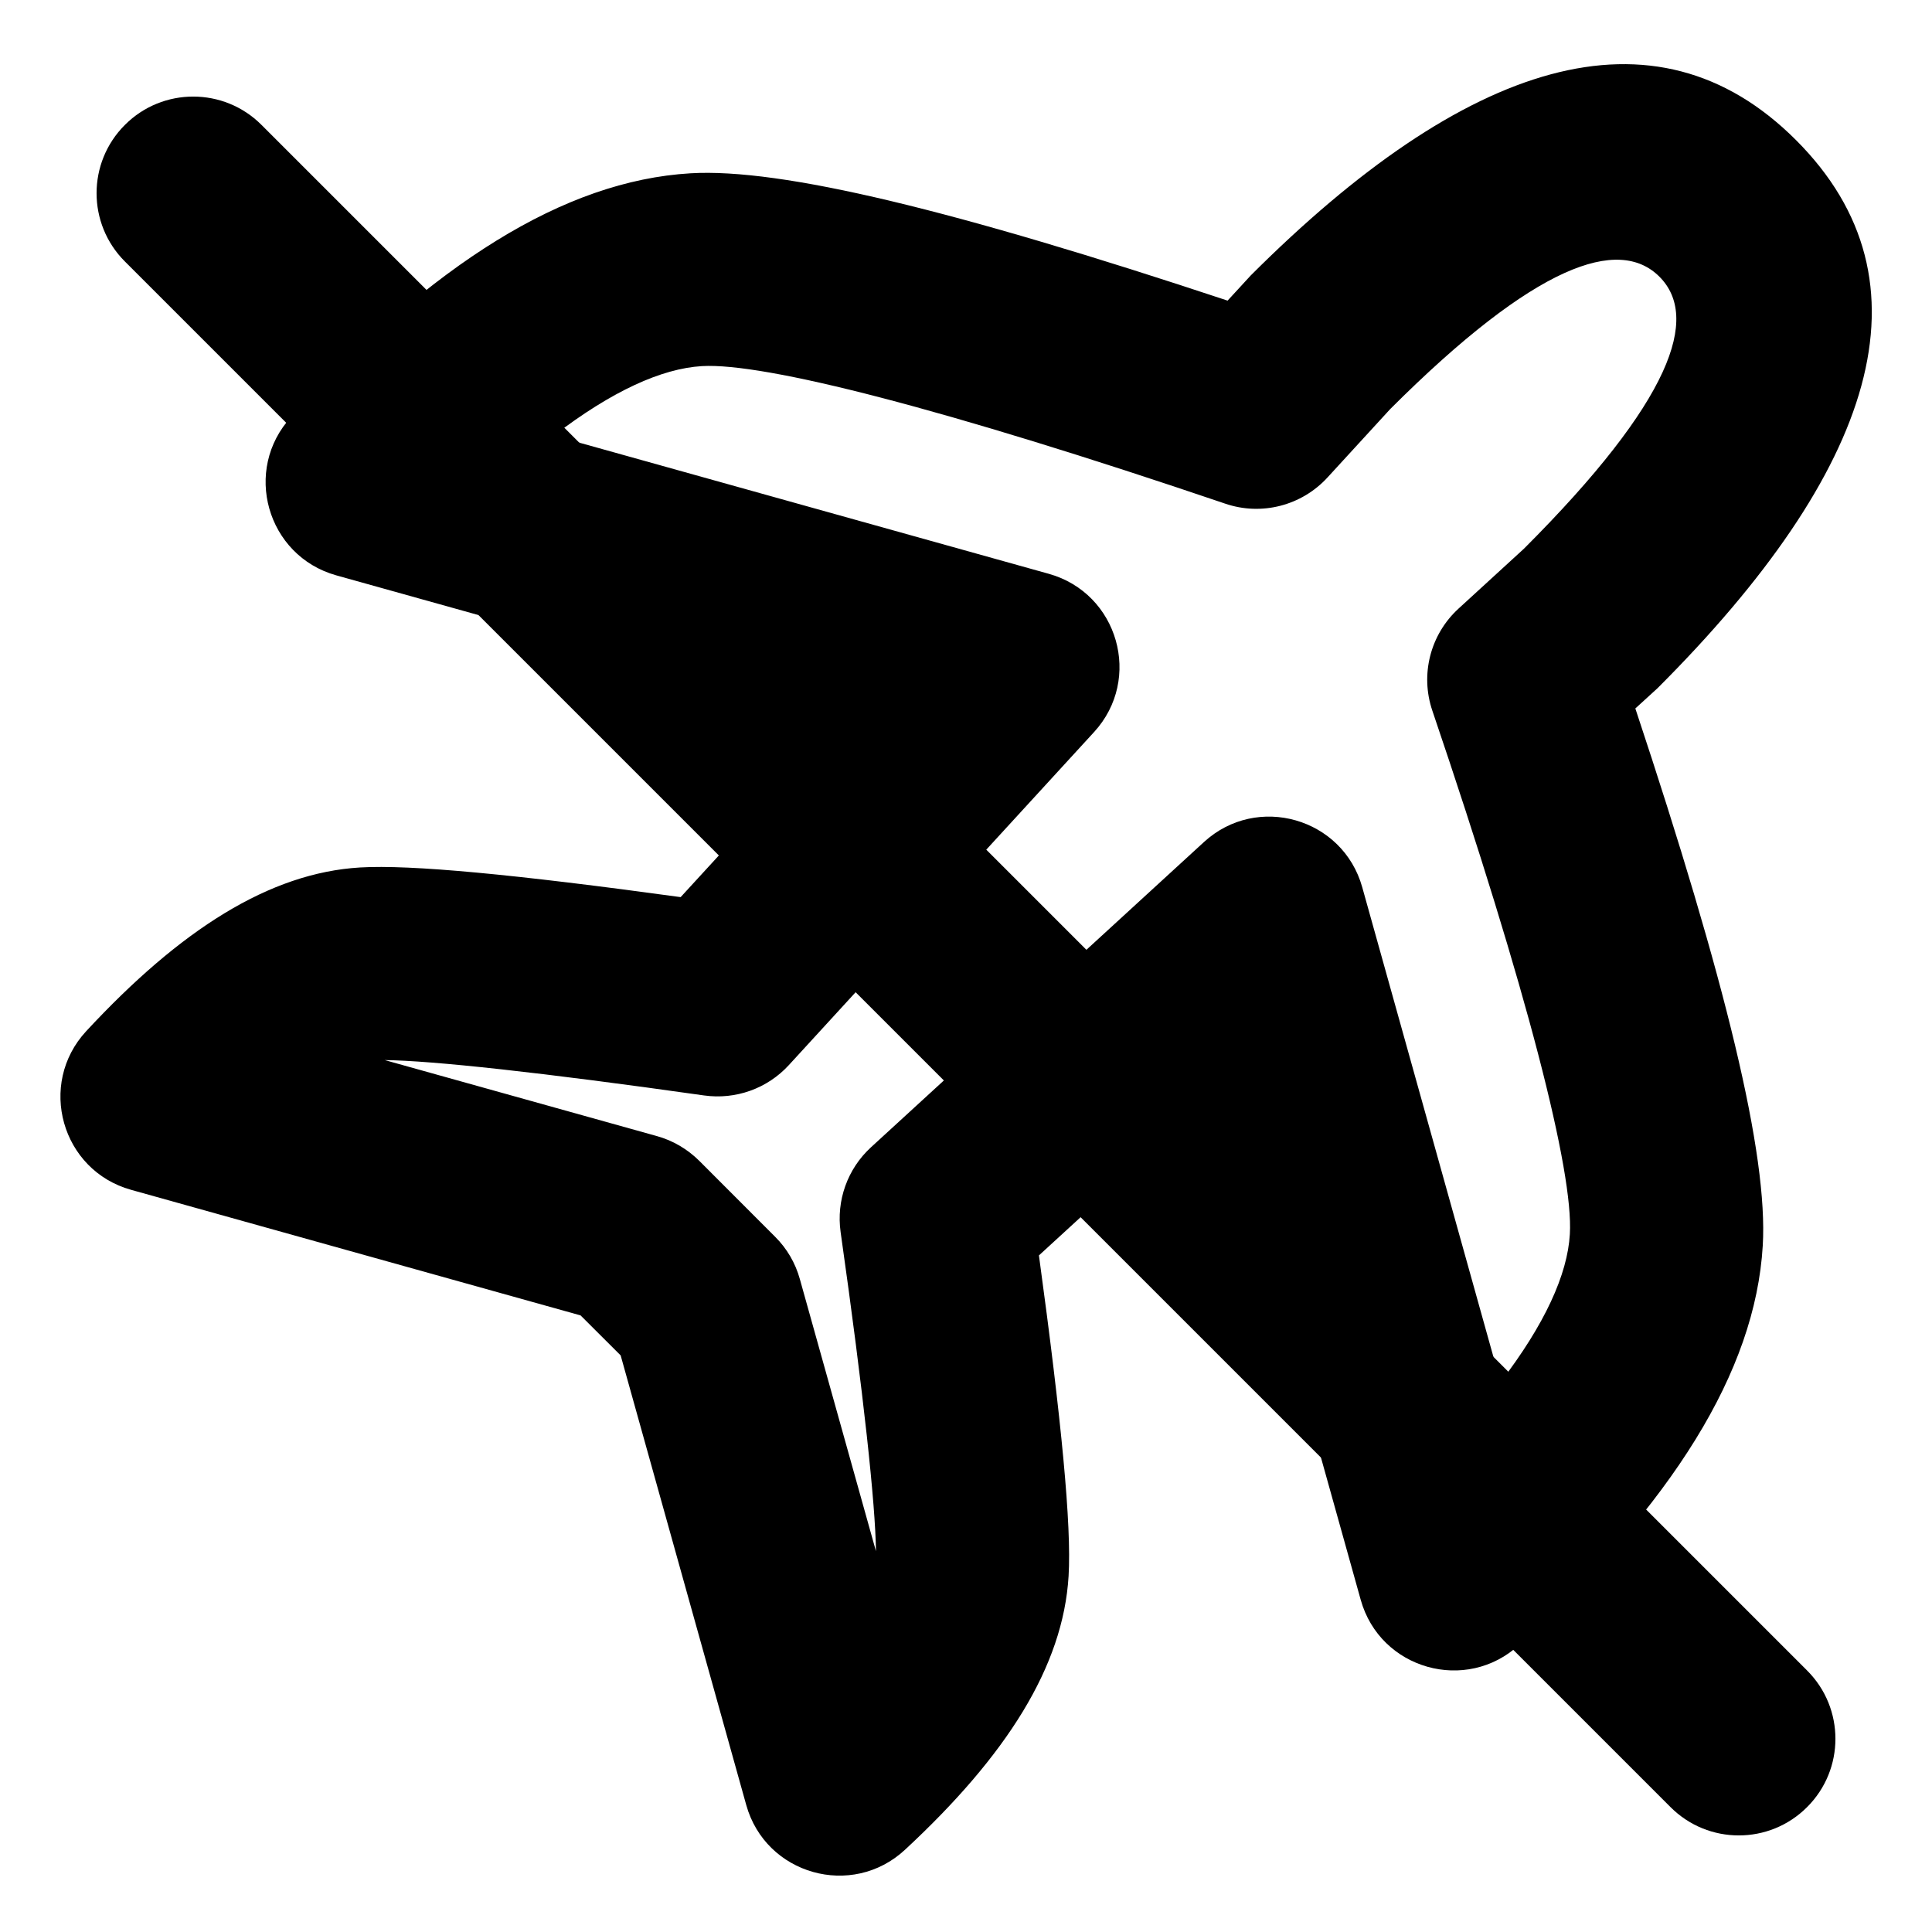 <svg width="20" height="20" viewBox="0 0 20 20" fill="none" xmlns="http://www.w3.org/2000/svg"><g><path fill-rule="evenodd" clip-rule="evenodd" d="M10.755 12.996L12.614 11.292L14.086 16.561C14.287 17.282 15.18 17.534 15.729 17.025C17.308 15.56 18.17 14.206 18.248 12.895C18.304 11.954 17.866 10.155 16.929 7.334L17.159 7.124C19.408 4.876 20.058 2.916 18.592 1.45C17.127 -0.015 15.166 0.634 12.948 2.851L12.708 3.112C9.887 2.176 8.088 1.738 7.147 1.794C5.836 1.872 4.482 2.734 3.017 4.313C2.508 4.861 2.76 5.754 3.481 5.956L8.751 7.428L7.046 9.287C5.326 9.051 4.249 8.949 3.727 8.98C2.79 9.036 1.868 9.623 0.893 10.674C0.384 11.223 0.636 12.116 1.357 12.317L6.01 13.617L6.425 14.031L7.725 18.685C7.926 19.406 8.819 19.658 9.368 19.149C10.419 18.174 11.006 17.252 11.062 16.315C11.093 15.793 10.99 14.716 10.755 12.996ZM9.016 11.877C8.773 12.1 8.656 12.428 8.702 12.754C8.941 14.441 9.062 15.57 9.068 16.058L8.28 13.241C8.234 13.075 8.146 12.924 8.024 12.803L7.239 12.017C7.117 11.896 6.967 11.807 6.801 11.761L3.983 10.974C4.471 10.979 5.602 11.101 7.288 11.34C7.615 11.386 7.943 11.269 8.166 11.026L11.325 7.579C11.83 7.029 11.576 6.141 10.857 5.94L5.734 4.509C6.333 4.049 6.848 3.815 7.266 3.79C7.908 3.752 9.781 4.229 12.684 5.214C13.059 5.342 13.474 5.235 13.742 4.943L14.392 4.234C15.899 2.729 16.758 2.445 17.178 2.864C17.598 3.284 17.313 4.143 15.776 5.68L15.099 6.3C14.806 6.568 14.7 6.983 14.828 7.358C15.813 10.26 16.29 12.134 16.251 12.776C16.227 13.193 15.992 13.709 15.533 14.308L14.102 9.185C13.901 8.466 13.012 8.213 12.463 8.717L9.016 11.877Z" fill="currentColor"/></g><path d="M1.293 2.707C0.902 2.317 0.902 1.683 1.293 1.293C1.683 0.902 2.317 0.902 2.707 1.293L18.707 17.293C19.098 17.683 19.098 18.317 18.707 18.707C18.317 19.098 17.683 19.098 17.293 18.707L1.293 2.707Z" fill="currentColor"/></svg>